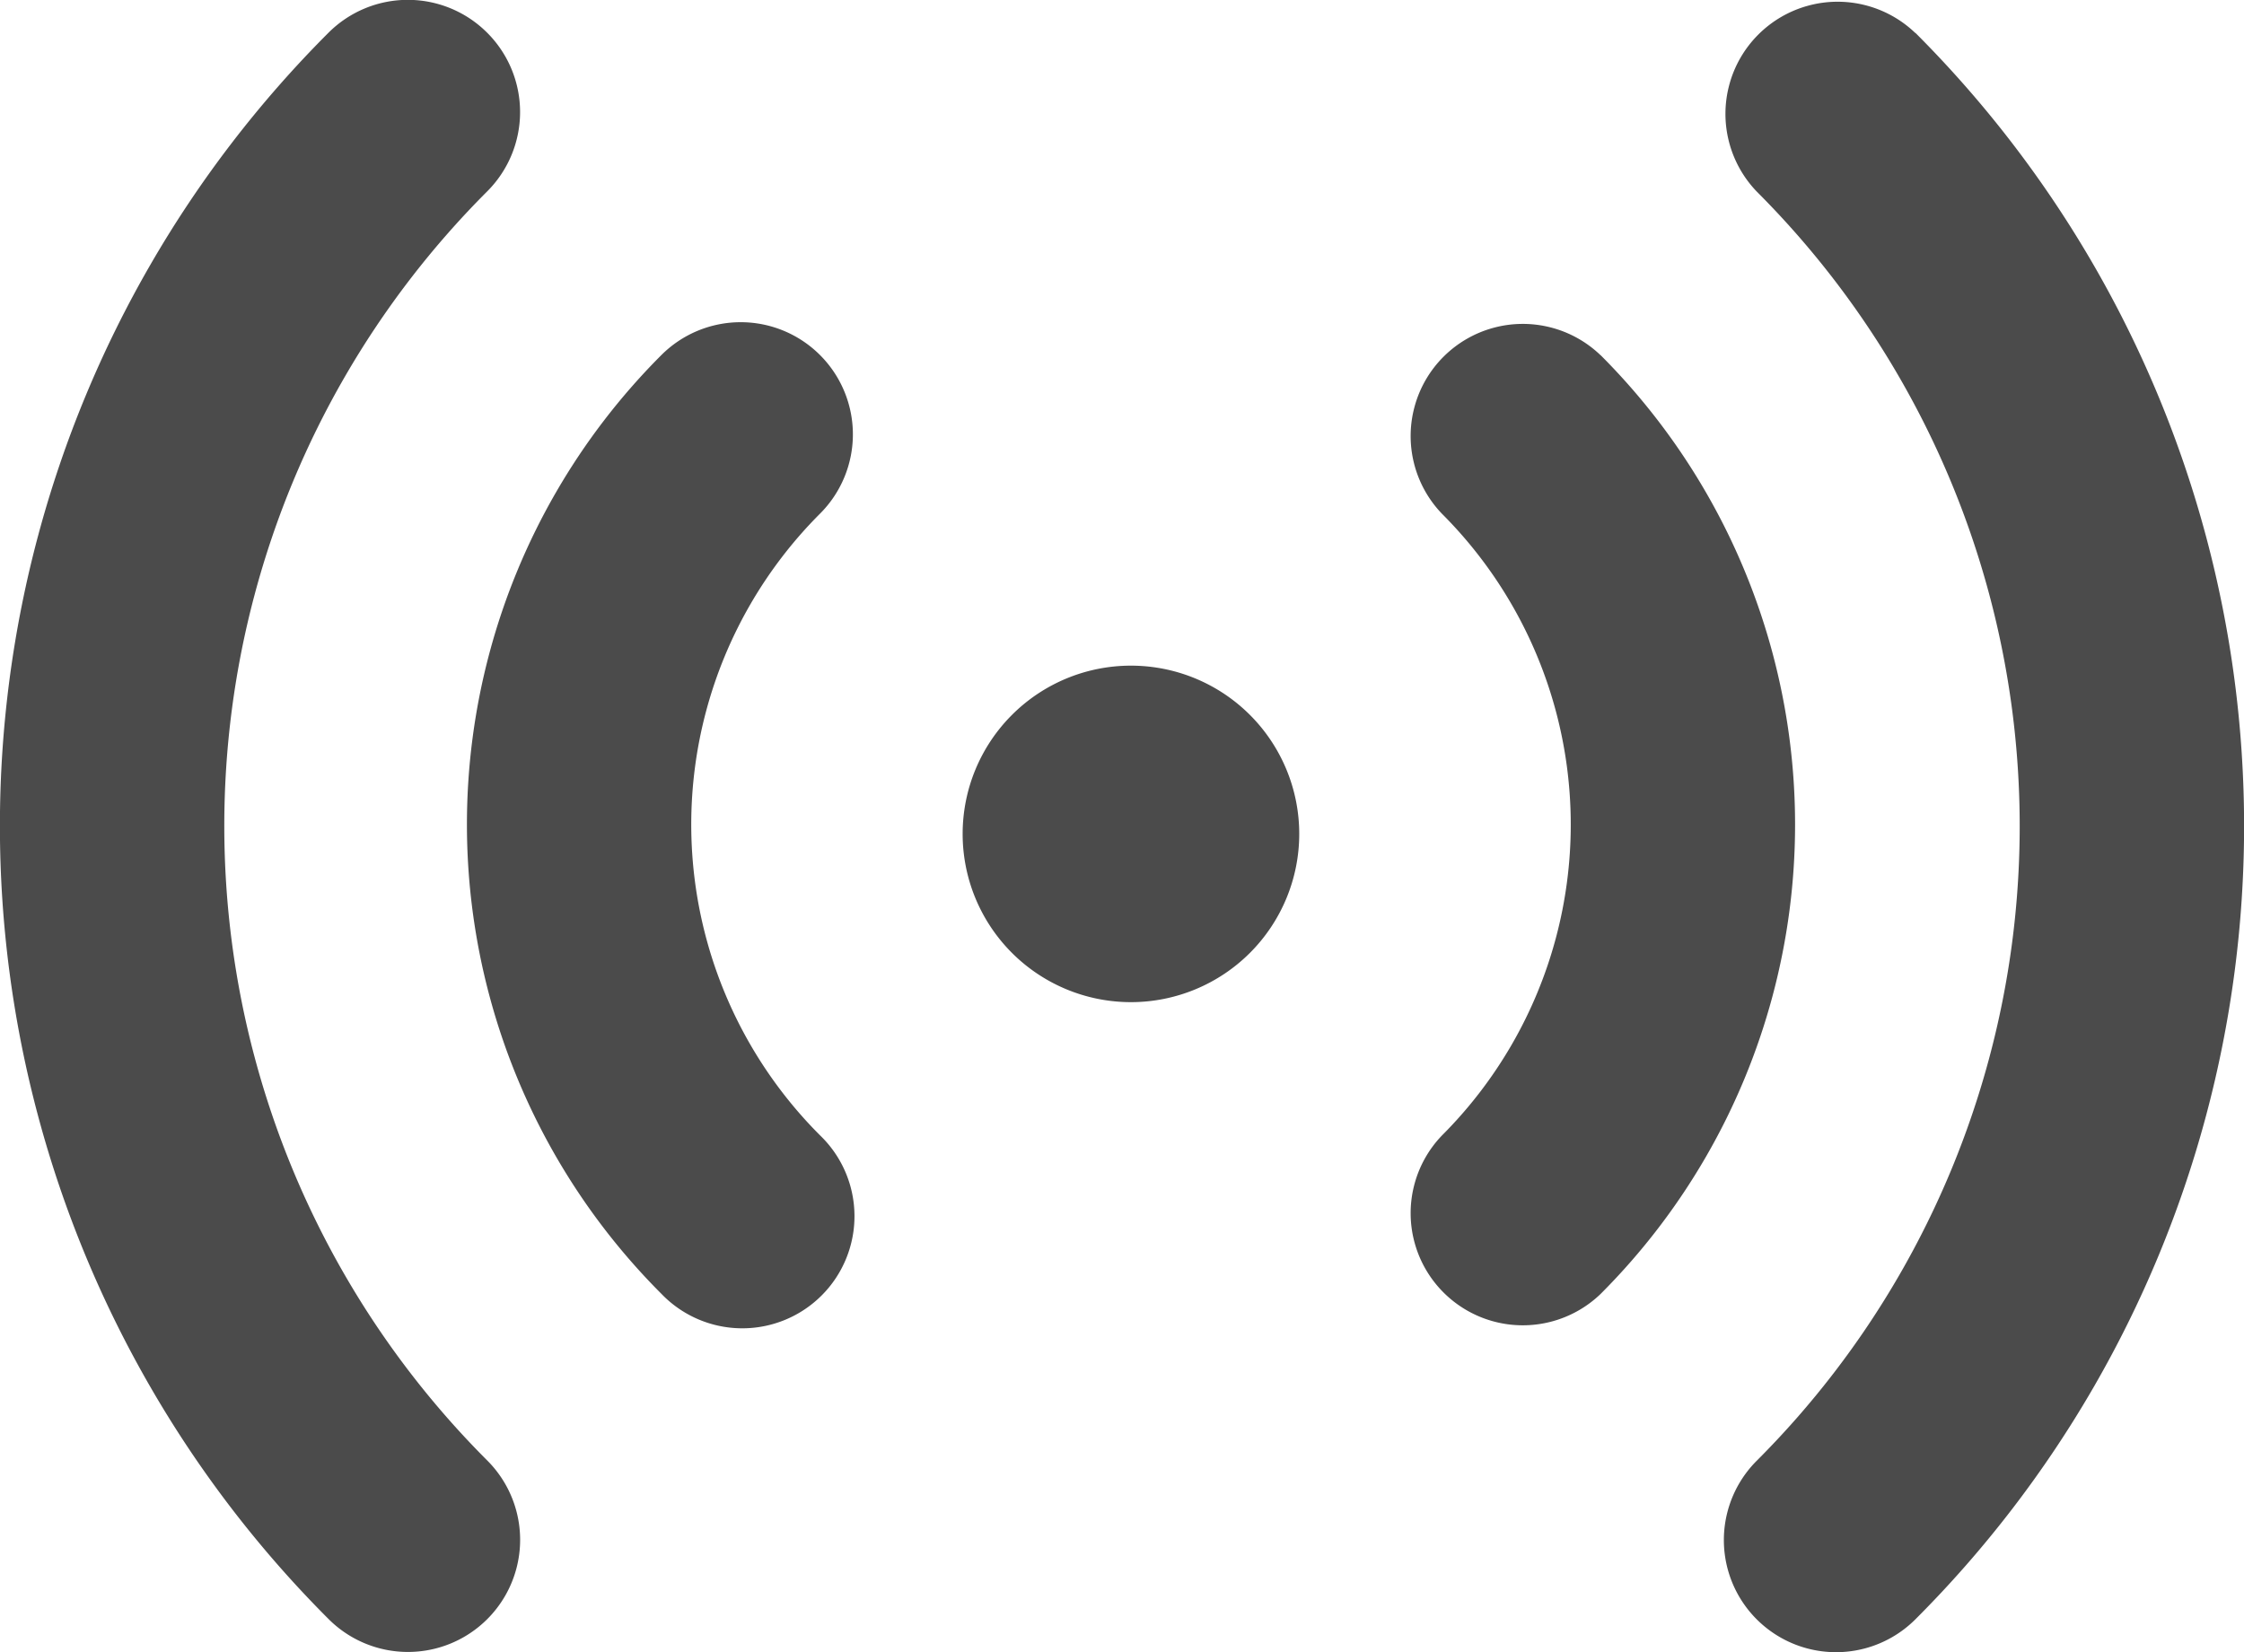 <svg xmlns="http://www.w3.org/2000/svg" width="18.947" height="13.953" viewBox="0 0 18.947 13.953">
  <g id="live-session_icon" transform="translate(0 0)">
    <g id="ic_fluent_live_24_filled" transform="translate(0 0)">
      <path id="_-Color" data-name="🎨-Color" d="M6.113,4.923a.947.947,0,0,1,0,1.339,7.579,7.579,0,0,0,0,10.719.947.947,0,1,1-1.339,1.34,9.474,9.474,0,0,1,0-13.4A.947.947,0,0,1,6.113,4.923Zm12.058,0a9.474,9.474,0,0,1,0,13.4.947.947,0,0,1-1.339-1.34,7.579,7.579,0,0,0,0-10.719.947.947,0,0,1,1.339-1.339ZM8.923,7.645a.947.947,0,0,1,0,1.339,3.713,3.713,0,0,0,0,5.251.947.947,0,1,1-1.339,1.339,5.607,5.607,0,0,1,0-7.93A.947.947,0,0,1,8.923,7.645Zm6.59,0a5.607,5.607,0,0,1,0,7.93.947.947,0,0,1-1.339-1.339,3.713,3.713,0,0,0,0-5.251.947.947,0,0,1,1.339-1.339Zm-3.965,2.623a1.421,1.421,0,1,1-1.421,1.421A1.421,1.421,0,0,1,11.548,10.268Z" transform="translate(-1.999 -4.646)" fill="#4b4b4b"/>
    </g>
  </g>
</svg>
